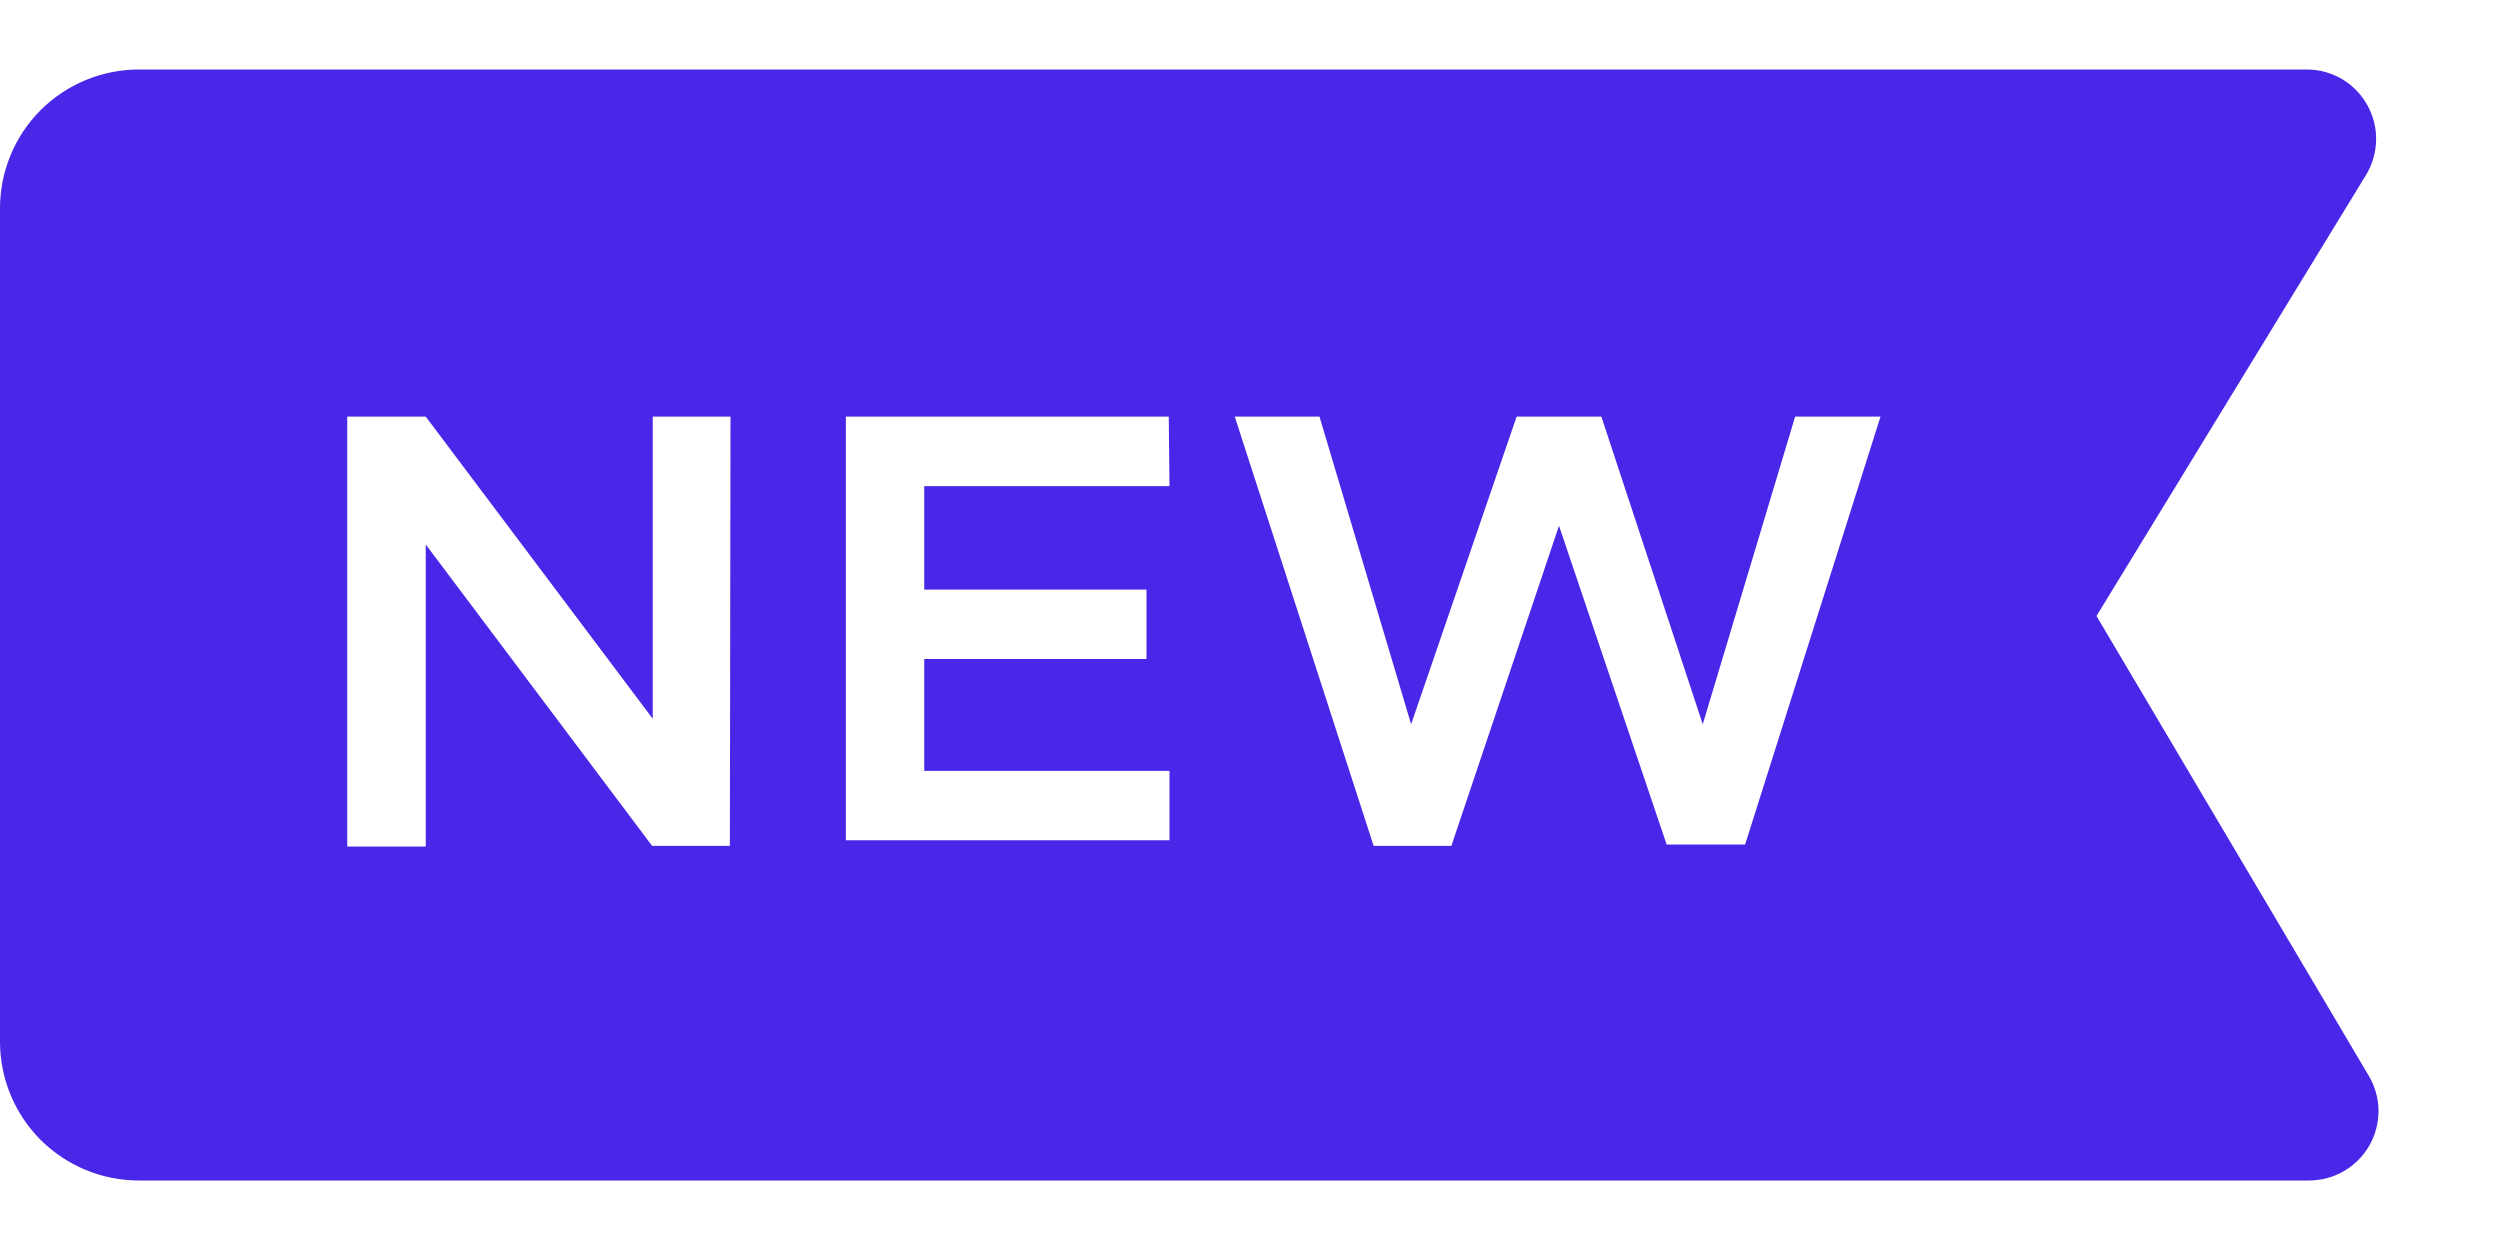 <svg width="20" height="10" viewBox="0 0 20 10" fill="none" xmlns="http://www.w3.org/2000/svg">
<path d="M18.95 8.606L16.772 4.928L18.928 1.4C18.979 1.316 19.007 1.22 19.009 1.121C19.011 1.023 18.986 0.926 18.938 0.84C18.89 0.754 18.82 0.682 18.735 0.632C18.651 0.583 18.554 0.556 18.456 0.556H1.111C0.816 0.556 0.534 0.673 0.325 0.881C0.117 1.089 0 1.372 0 1.667L0 8.333C0 8.628 0.117 8.911 0.325 9.119C0.534 9.327 0.816 9.444 1.111 9.444H18.472C18.57 9.444 18.667 9.418 18.751 9.369C18.836 9.32 18.906 9.249 18.955 9.164C19.003 9.079 19.029 8.982 19.028 8.884C19.027 8.786 19 8.69 18.95 8.606ZM5.839 6.767H5.217L3.406 4.356V6.772H2.778V3.333H3.406L5.222 5.75V3.333H5.844L5.839 6.767ZM9.356 3.889H7.394V4.717H9.172V5.272H7.394V6.167H9.356V6.722H6.767V3.333H9.35L9.356 3.889ZM13.961 6.756H13.333L12.472 4.206L11.611 6.767H10.989L9.878 3.333H10.556L11.289 5.794L12.133 3.333H12.811L13.622 5.794L14.361 3.333H15.044L13.961 6.756Z" fill="#4926E8"/>
</svg>

